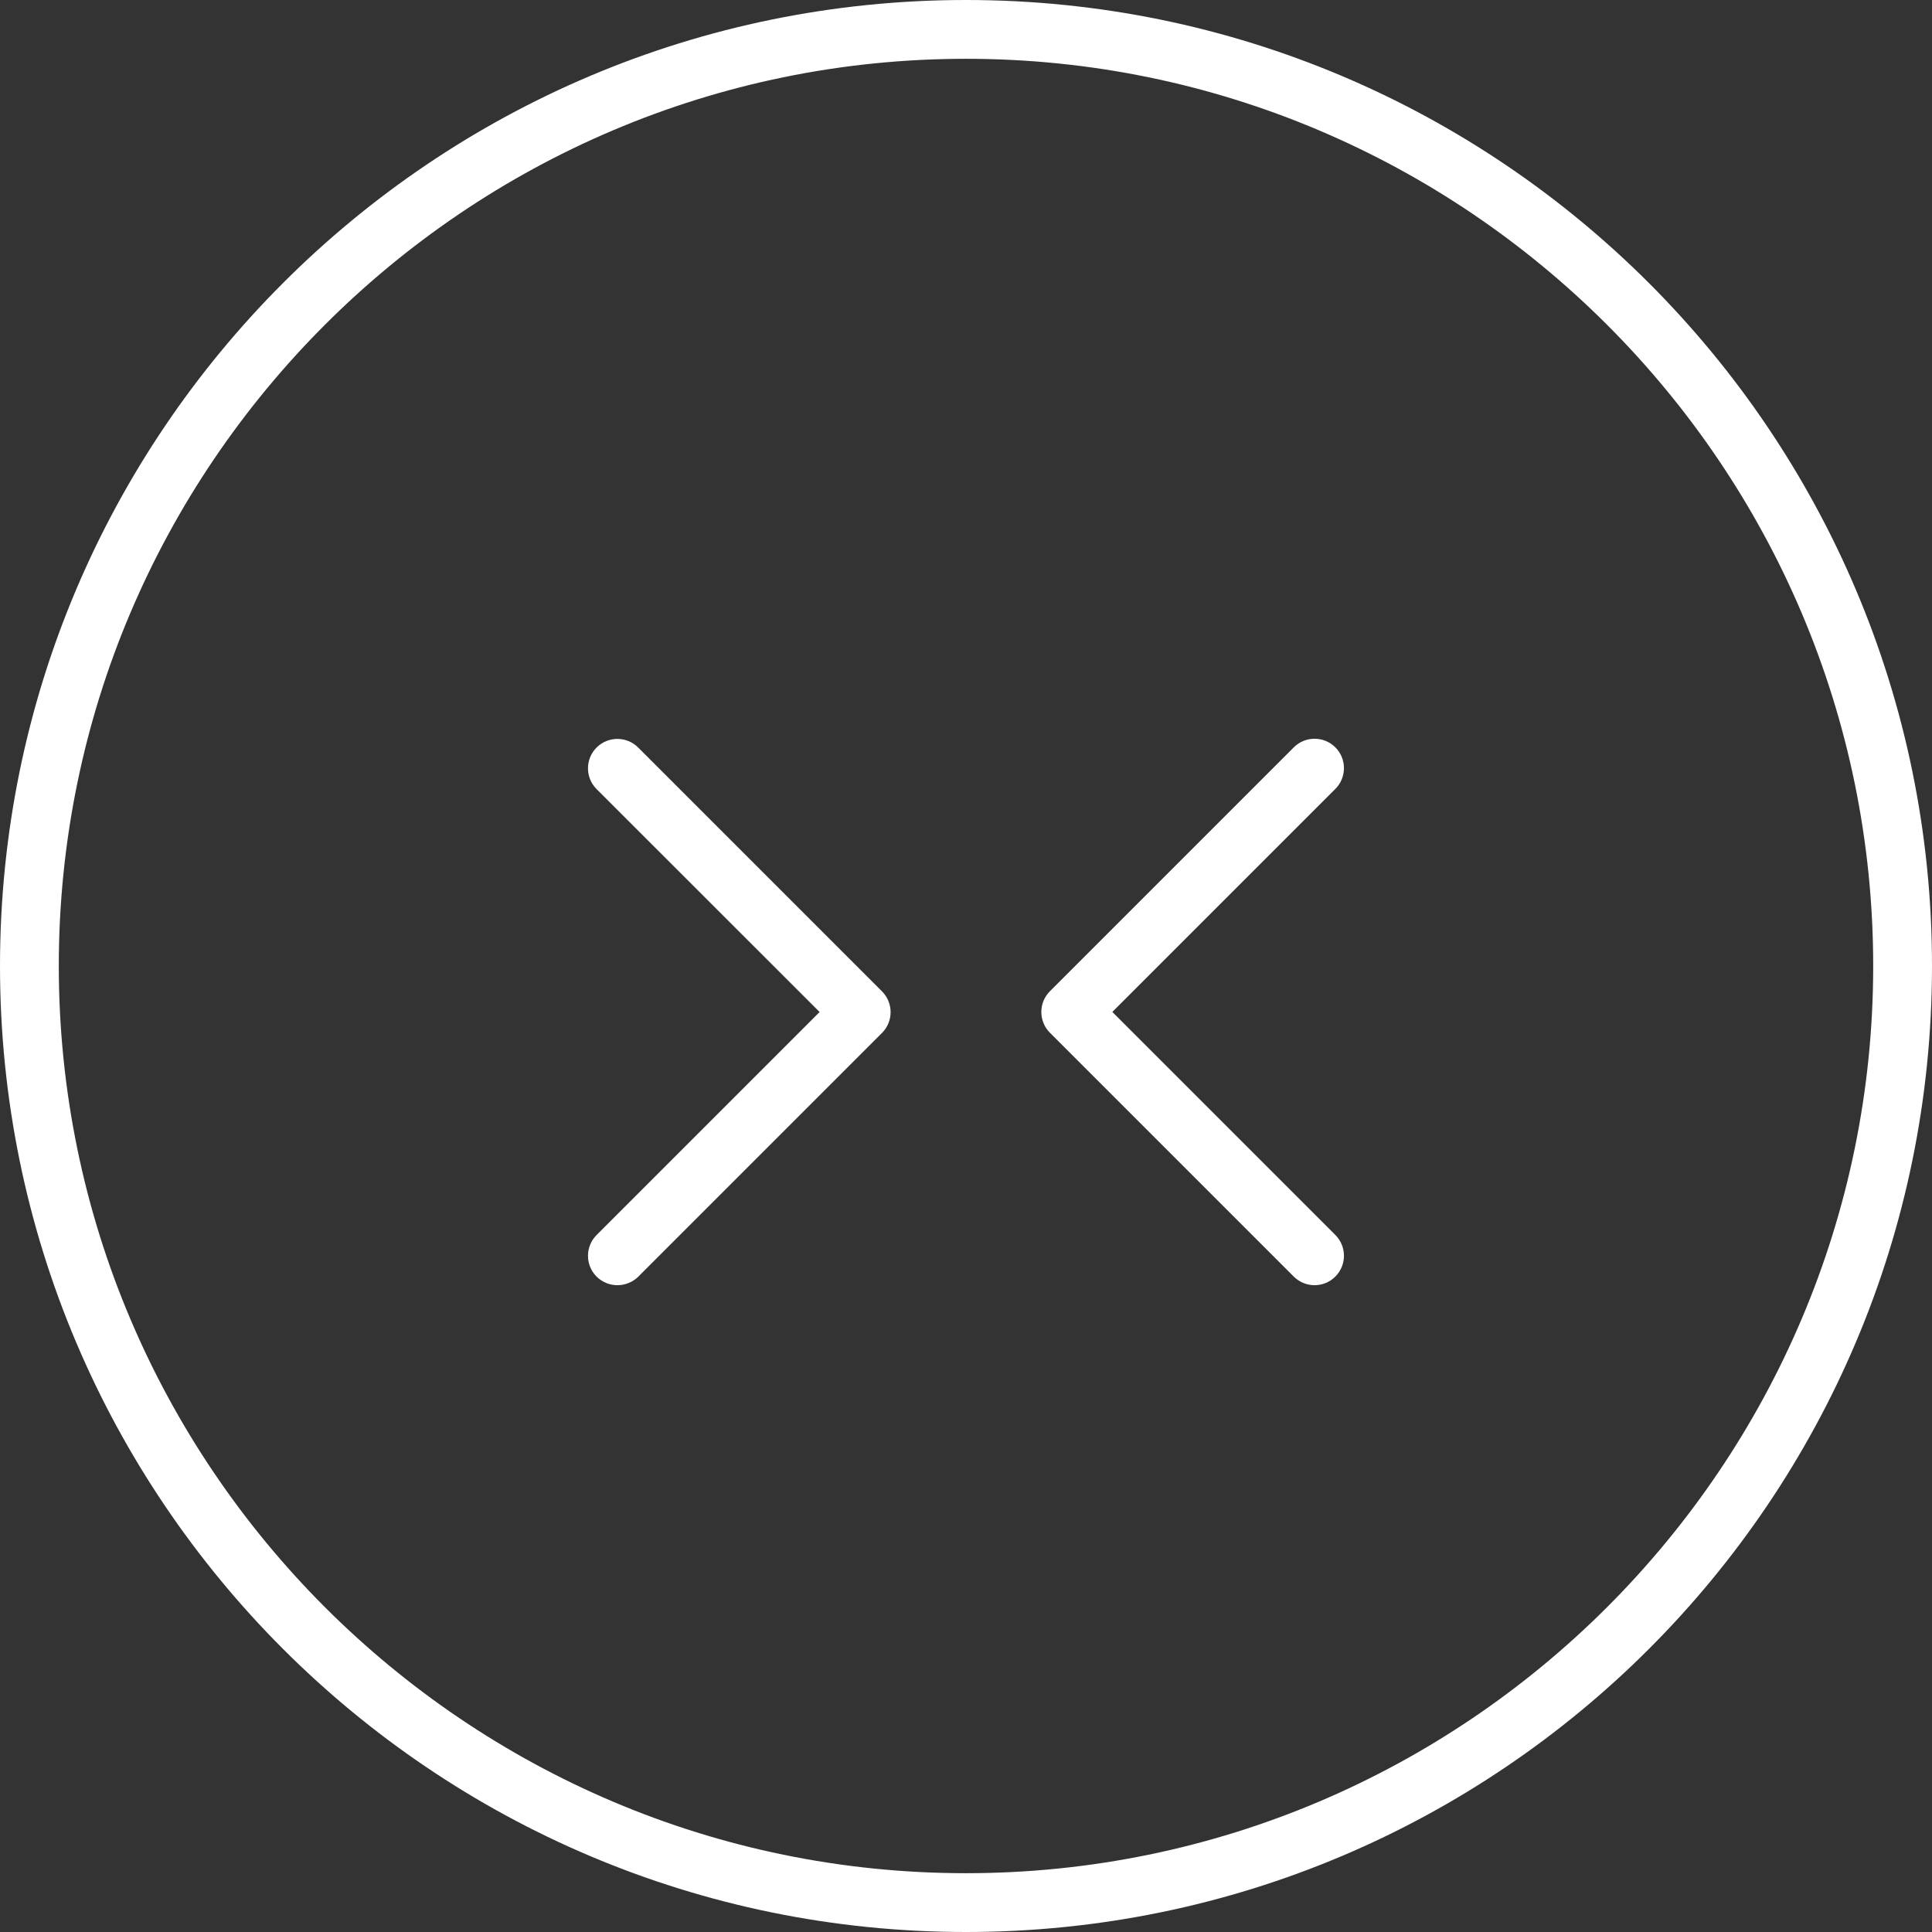 <?xml version="1.0" encoding="iso-8859-1"?>
<svg xmlns="http://www.w3.org/2000/svg" viewBox="0 0 32.857 32.857" width="512px" height="512px">
  <rect x="0" y="0" width="32.857" height="32.857" fill="#333333" stroke="none"/>
  <g>
    <path fill="#FFFFFF" d="M16.428,32.857C7.36,32.857,0,25.497,0,16.428S7.36,0,16.428,0s16.429,7.36,16.429,16.428S25.497,32.857,16.428,32.857z
      M16.428,1C7.923,1,1,7.923,1,16.428c0,8.505,6.923,15.429,15.428,15.429c8.506,0,15.429-6.924,15.429-15.429
      C31.857,7.923,24.934,1,16.428,1z"/>
    <path fill="#FFFFFF" d="M10.5,21.857c-0.128,0-0.256-0.049-0.354-0.146c-0.195-0.195-0.195-0.512,0-0.707l3.793-3.793L10.146,13.42
      c-0.195-0.195-0.195-0.512,0-0.707s0.512-0.195,0.707,0l4.147,4.147c0.195,0.195,0.195,0.512,0,0.707l-4.147,4.147
      C10.756,21.808,10.628,21.857,10.5,21.857z"/>
    <path fill="#FFFFFF" d="M22.357,21.857c-0.128,0-0.256-0.049-0.354-0.146l-4.147-4.147c-0.195-0.195-0.195-0.512,0-0.707
      l4.147-4.147c0.195-0.195,0.512-0.195,0.707,0s0.195,0.512,0,0.707l-3.793,3.793l3.793,3.793c0.195,0.195,0.195,0.512,0,0.707
      C22.613,21.808,22.485,21.857,22.357,21.857z"/>
  </g>
</svg>
